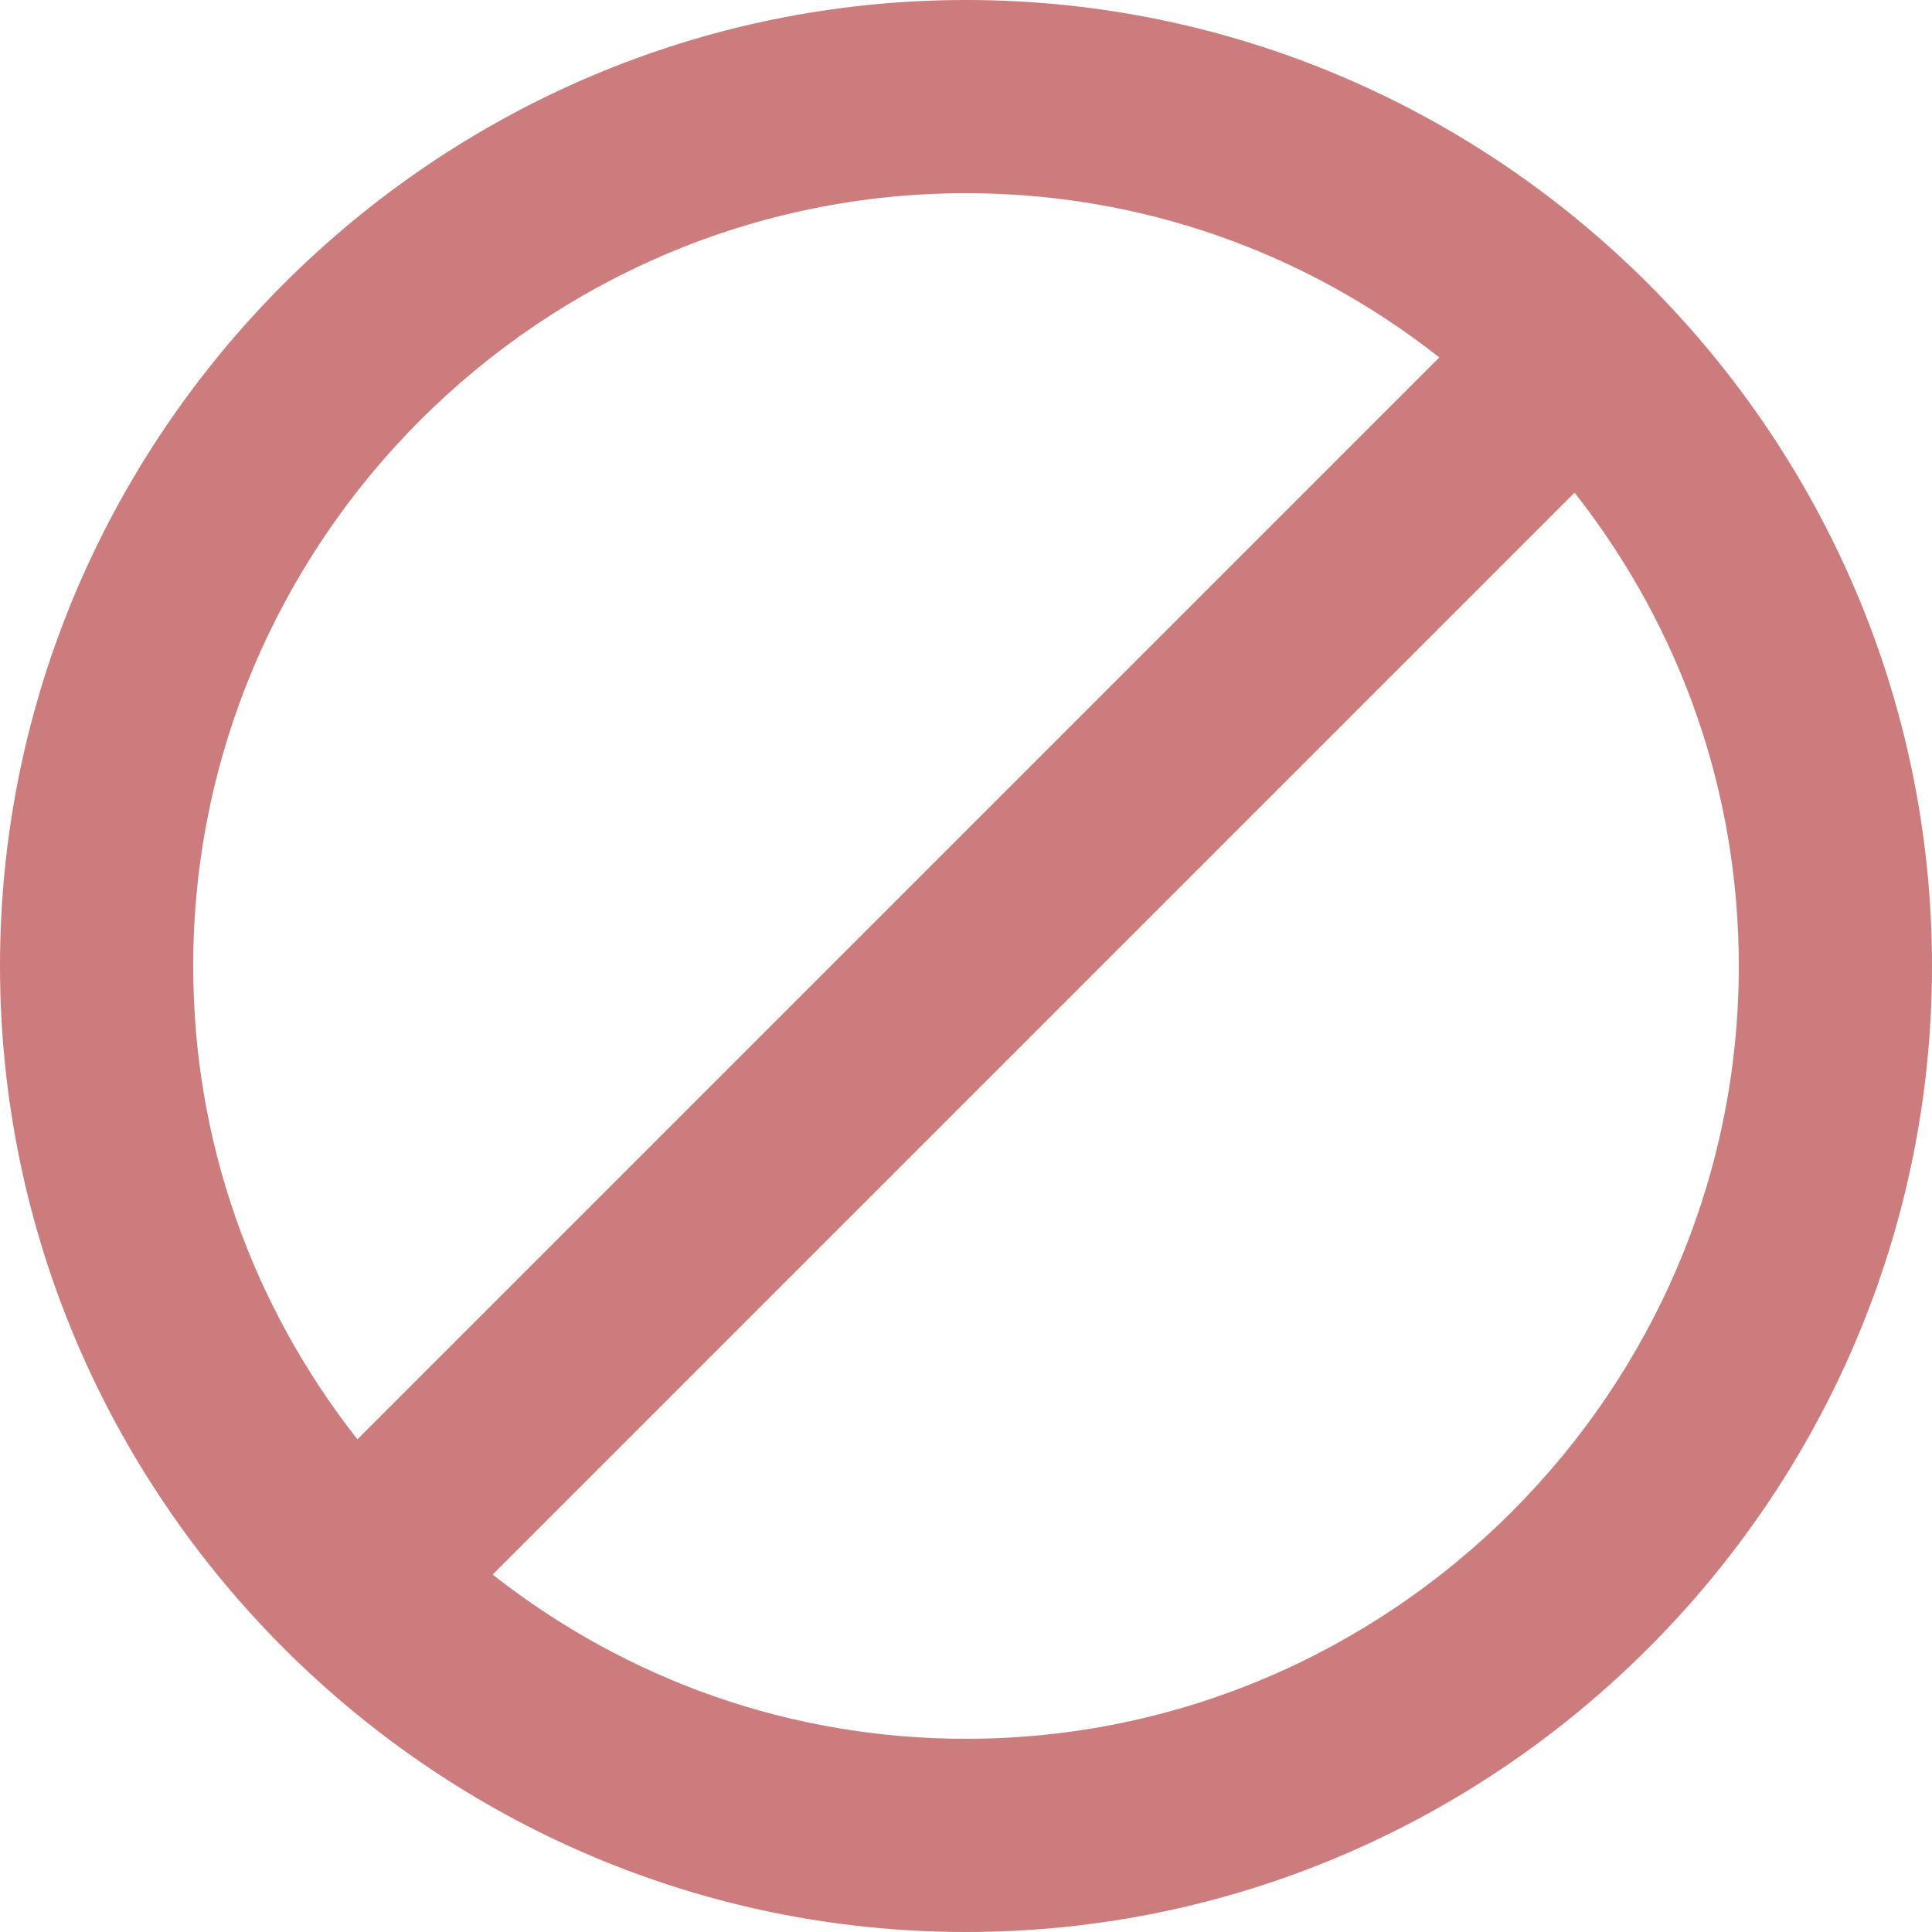 <svg width="30" height="30" viewBox="0 0 30 30" fill="none" xmlns="http://www.w3.org/2000/svg">
<path d="M15 0C6.75 0 0 6.75 0 15C0 23.25 6.75 30 15 30C23.25 30 30 23.25 30 15C30 6.75 23.25 0 15 0ZM3 15C3 8.4 8.4 3 15 3C17.7 3 20.25 3.9 22.35 5.55L5.55 22.35C3.9 20.25 3 17.7 3 15ZM15 27C12.3 27 9.75 26.1 7.65 24.45L24.45 7.65C26.1 9.75 27 12.3 27 15C27 21.6 21.6 27 15 27Z" fill="#AA2526" fill-opacity="0.6"/>
</svg>
